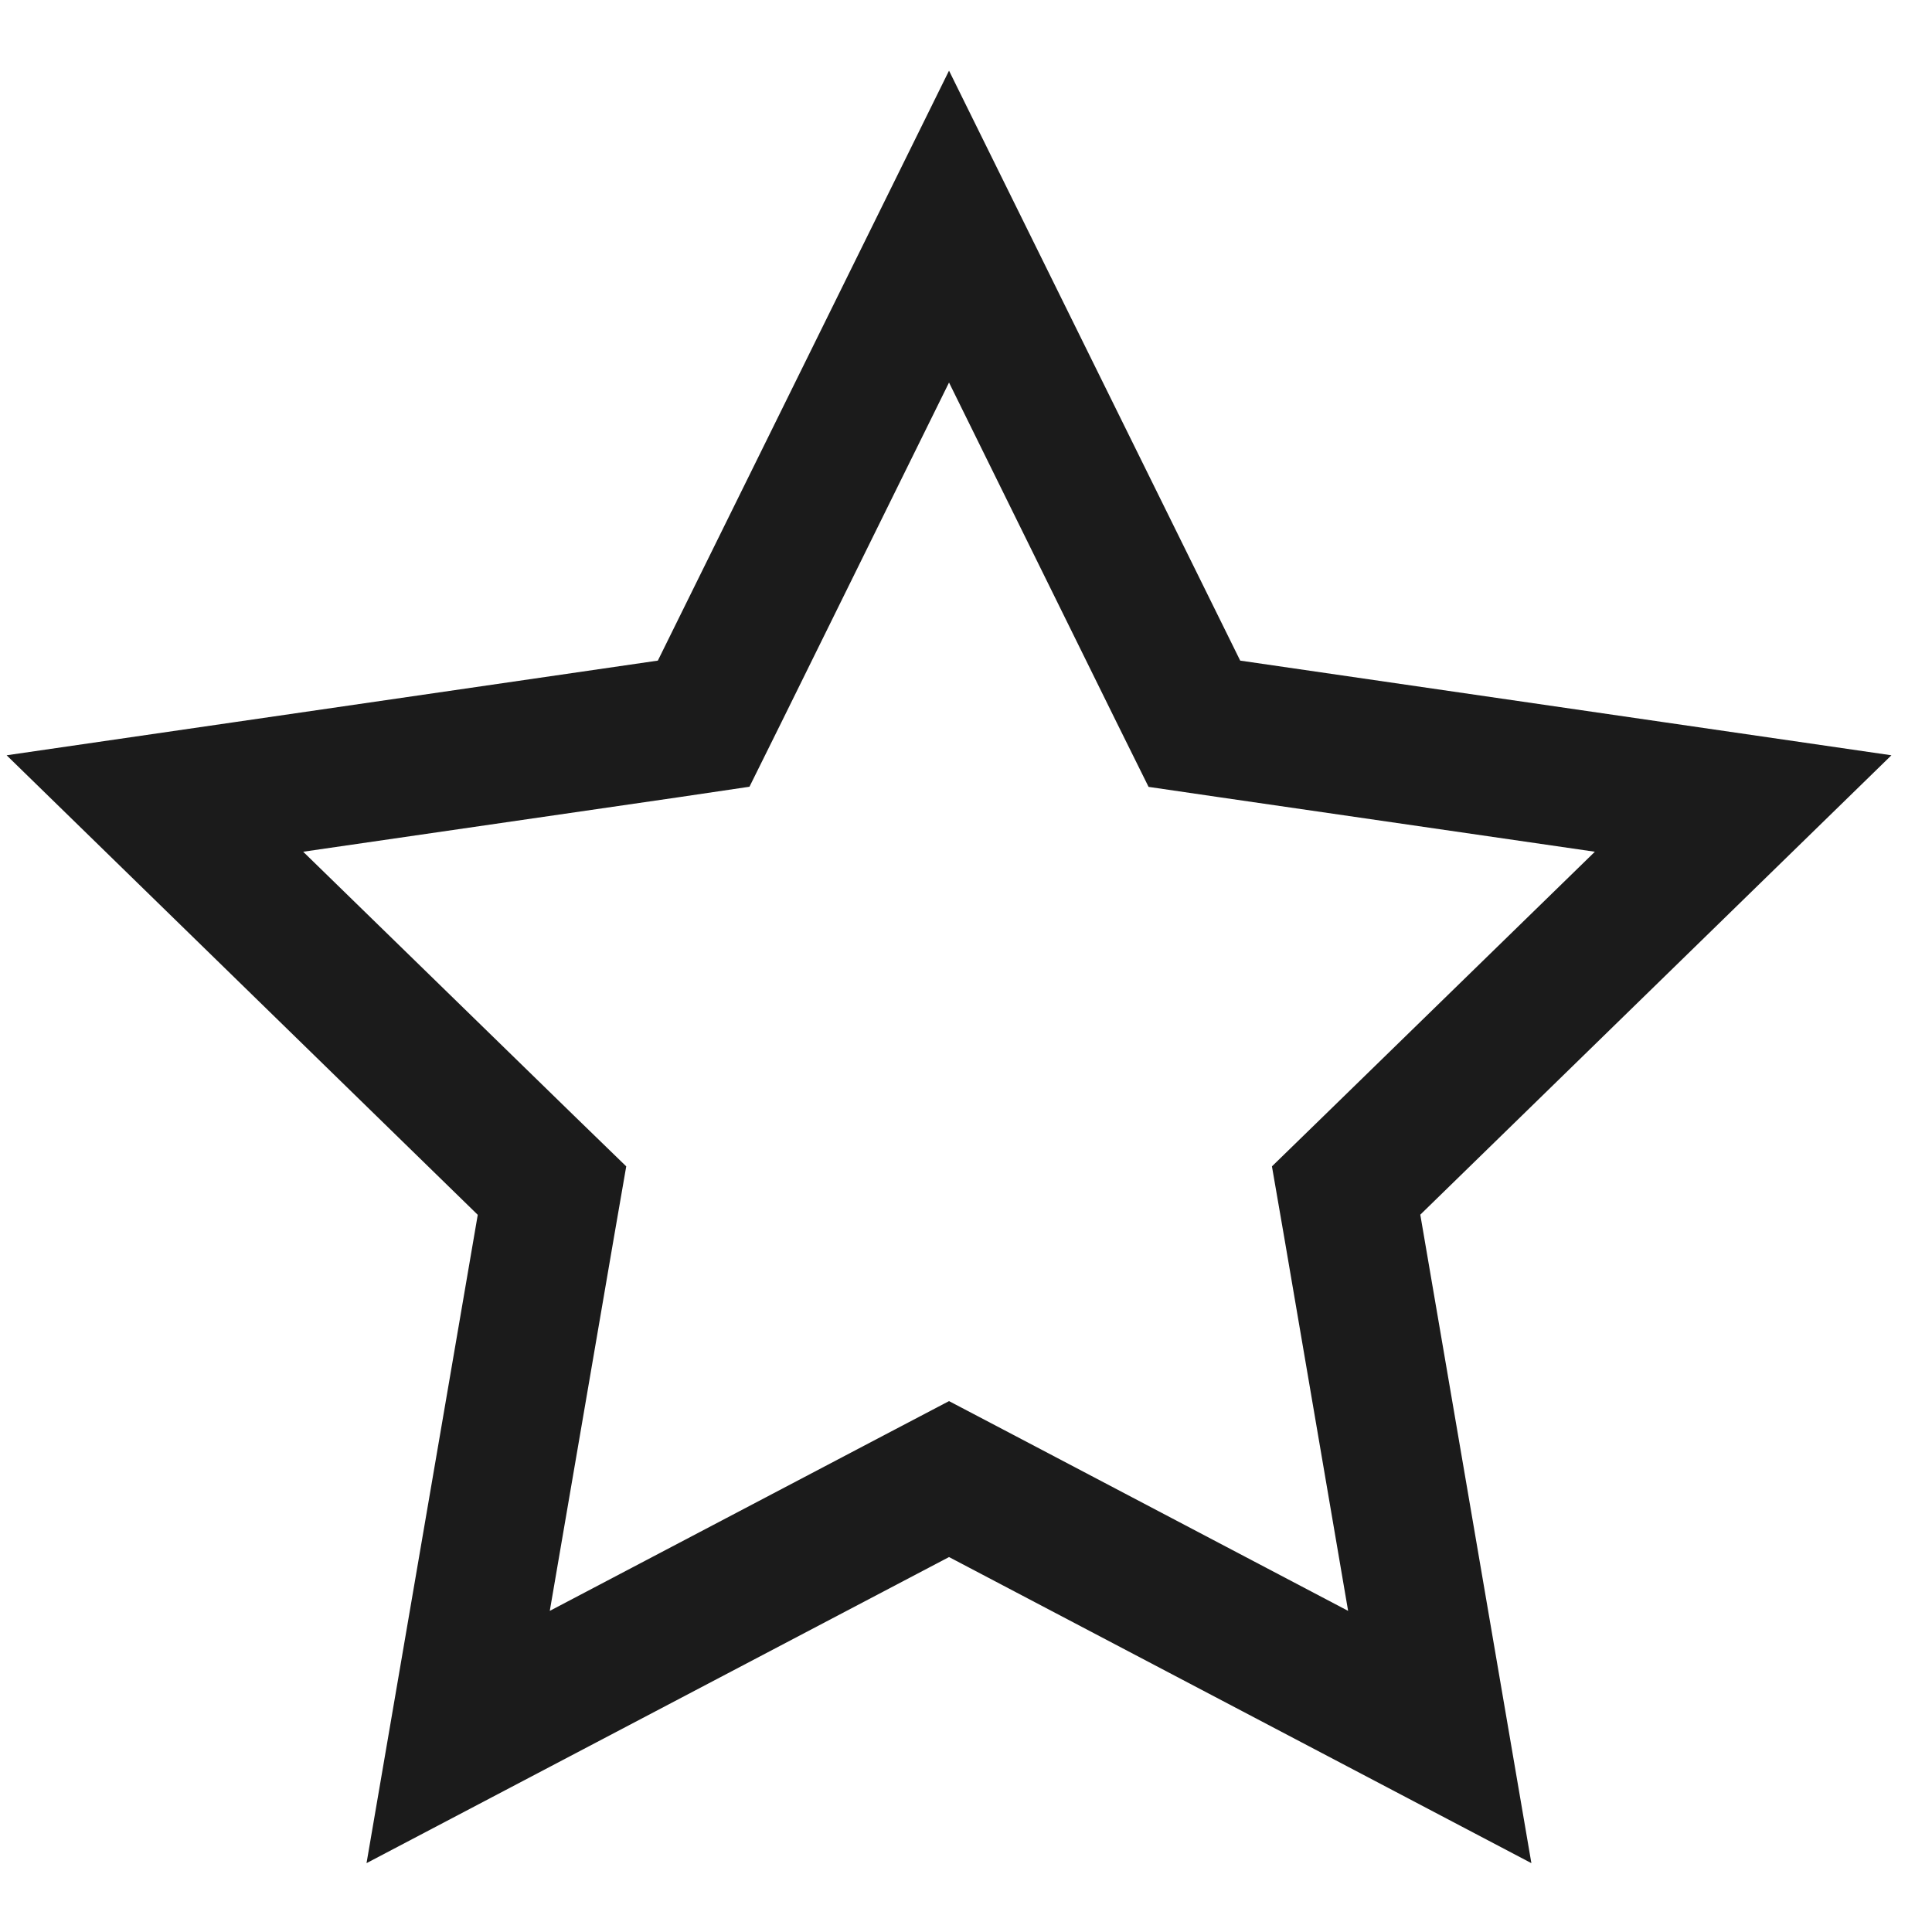 <svg xmlns="http://www.w3.org/2000/svg" width="14" height="14" viewBox="0 0 14 14"><g><g><path fill="#1b1b1b" d="M6.877 2.772l1.213 2.46.233.47.52.076 2.714.394-1.964 1.914-.376.366.09.52.462 2.701-2.427-1.276-.465-.244-.465.244-2.428 1.276.464-2.702.09-.519-.377-.366-1.964-1.914 2.714-.394.52-.077.233-.47zm0-2.26l-2.11 4.275-4.719.686 3.414 3.33-.806 4.698 4.221-2.218 4.22 2.218-.805-4.699 3.414-3.329-4.719-.686z"/></g></g></svg>